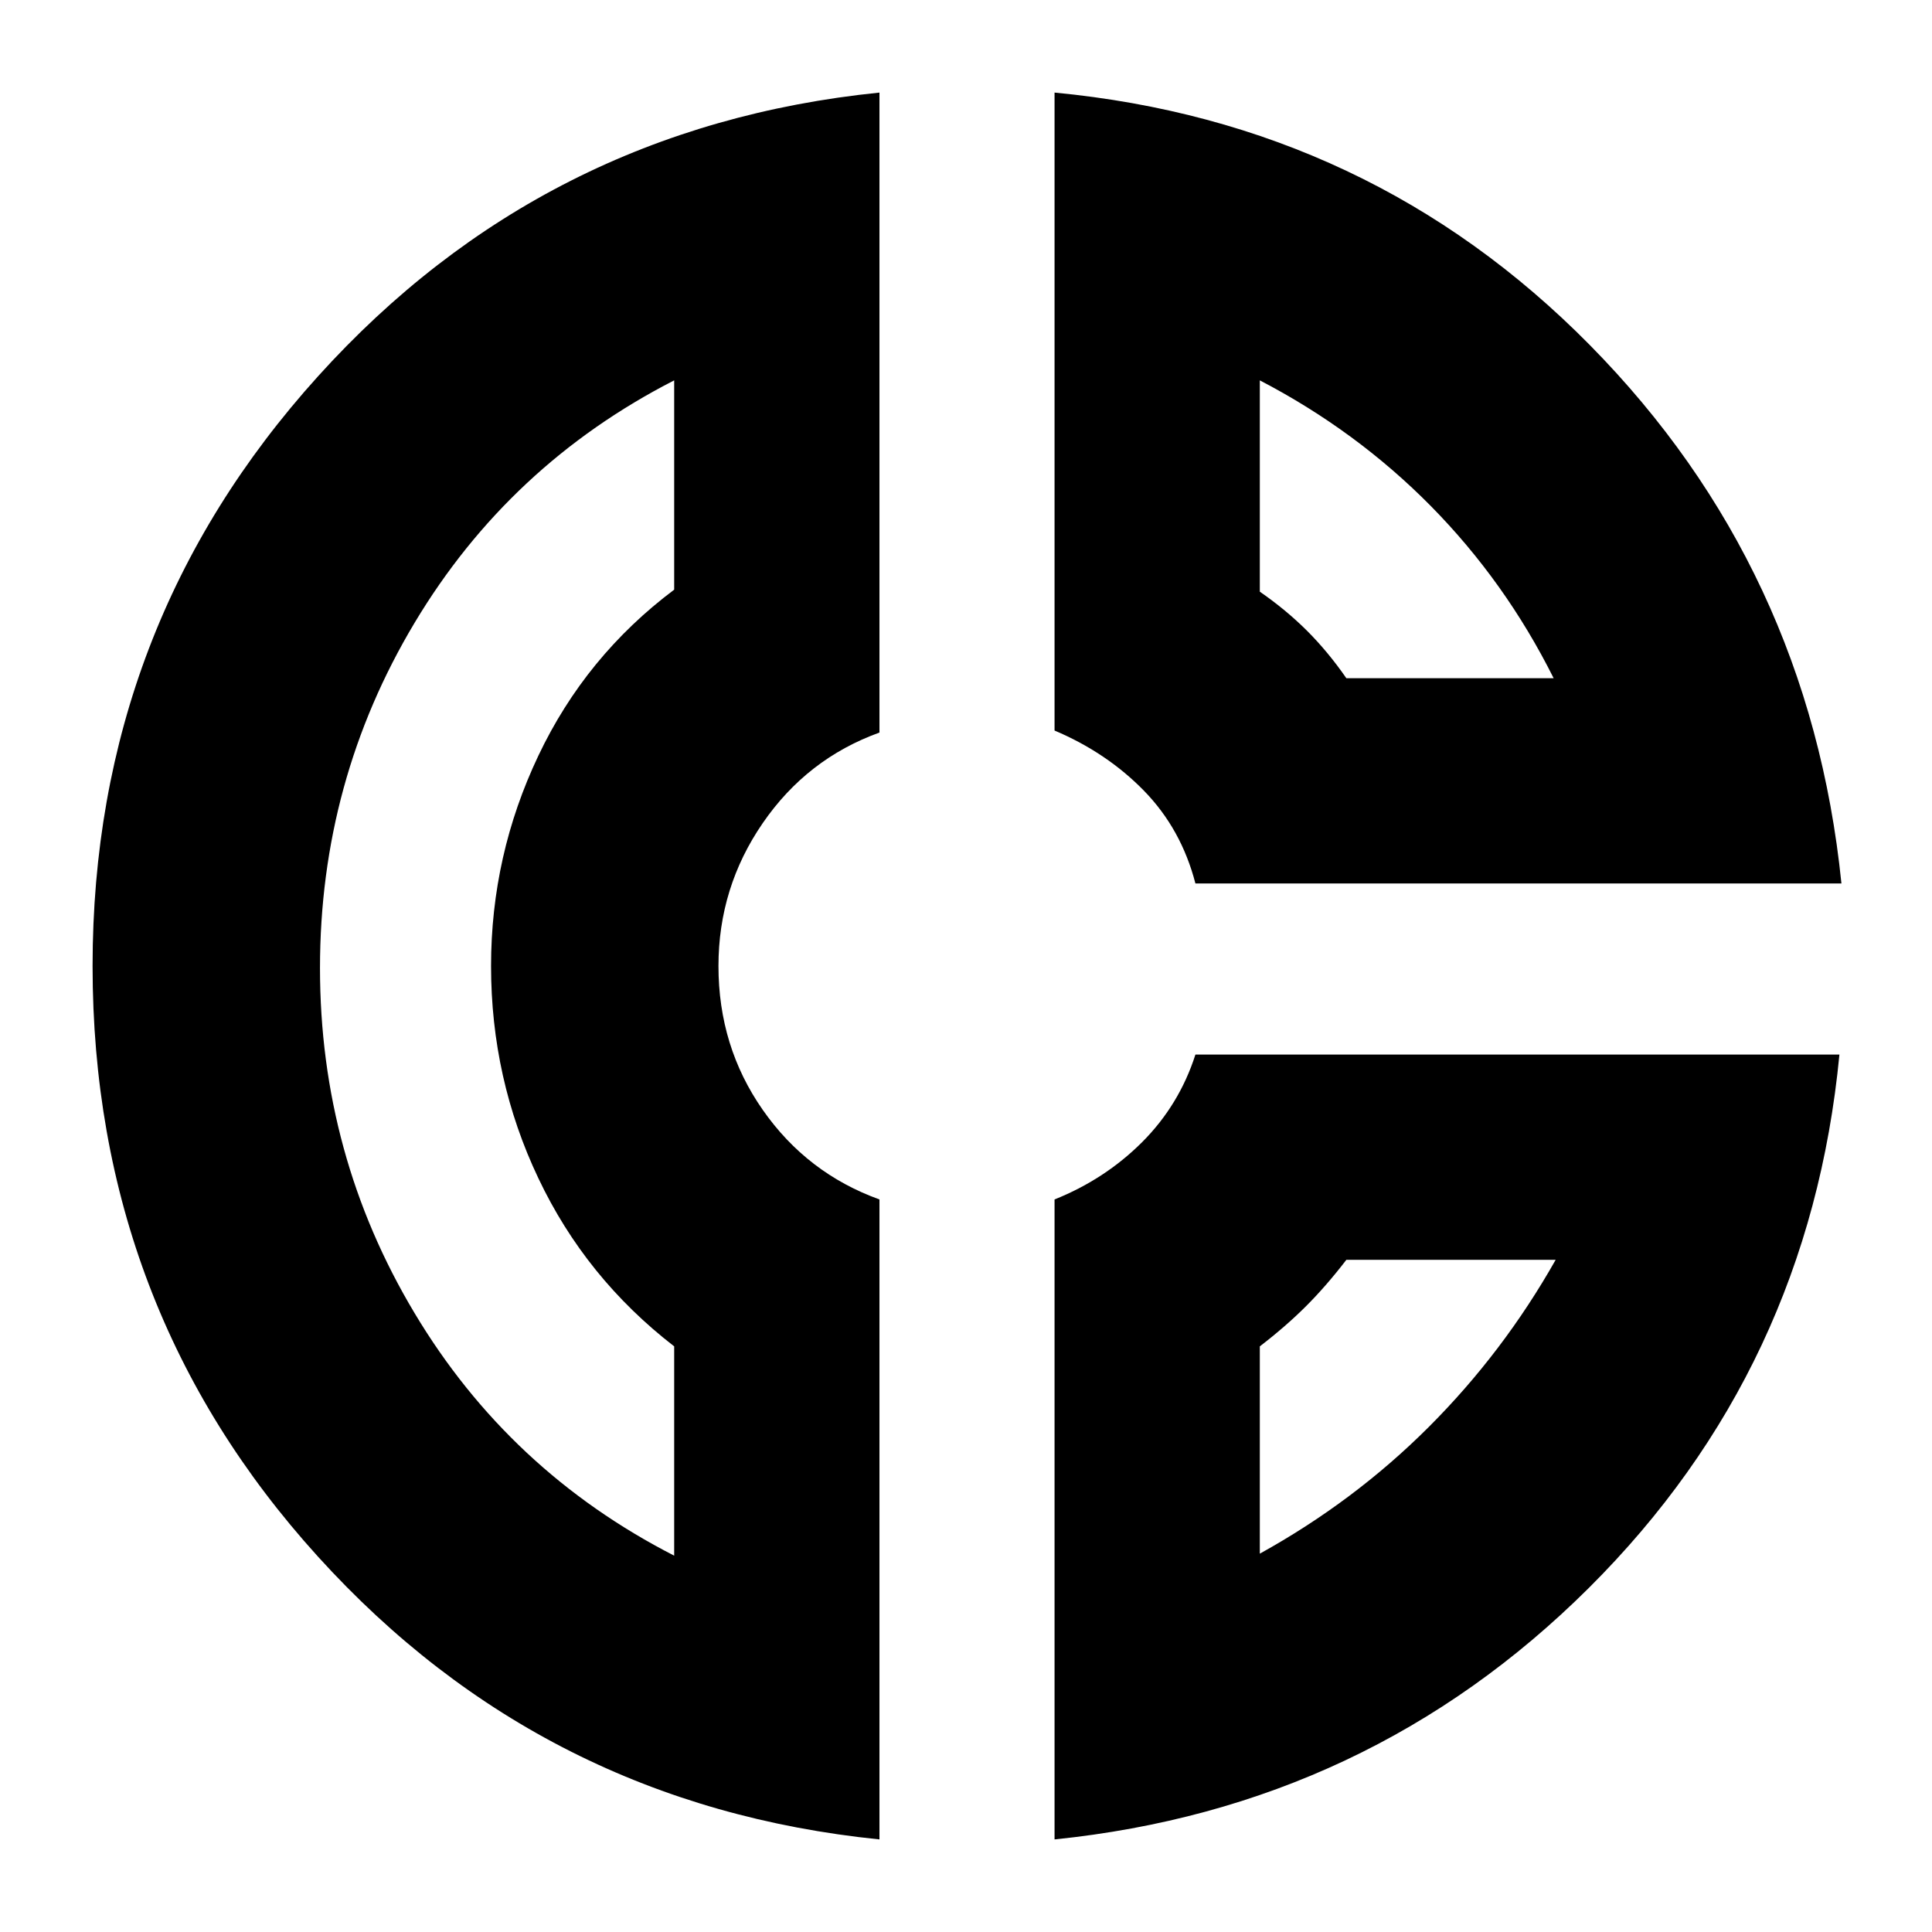 <svg xmlns="http://www.w3.org/2000/svg" height="24" width="24"><path d="M13.1 1.15Q17.025 1.525 19.75 4.287Q22.475 7.05 22.875 10.975H14.85Q14.675 10.3 14.213 9.825Q13.75 9.35 13.1 9.075ZM15.65 4.725V7.35Q15.975 7.575 16.238 7.837Q16.5 8.1 16.725 8.425H19.3Q18.7 7.225 17.775 6.287Q16.85 5.35 15.65 4.725ZM10.925 1.15V9.1Q10.025 9.425 9.475 10.225Q8.925 11.025 8.925 12Q8.925 13 9.475 13.787Q10.025 14.575 10.925 14.9V22.85Q6.75 22.425 3.95 19.337Q1.15 16.25 1.15 12Q1.15 7.775 3.95 4.675Q6.75 1.575 10.925 1.15ZM8.375 4.725Q6.325 5.775 5.15 7.737Q3.975 9.7 3.975 12.025Q3.975 14.35 5.15 16.312Q6.325 18.275 8.375 19.325V16.725Q7.275 15.875 6.688 14.637Q6.1 13.4 6.1 12Q6.1 10.625 6.688 9.387Q7.275 8.15 8.375 7.325ZM14.85 13.1H22.85Q22.475 17 19.738 19.725Q17 22.45 13.1 22.85V14.9Q13.725 14.65 14.188 14.188Q14.65 13.725 14.85 13.1ZM16.725 15.65Q16.475 15.975 16.225 16.225Q15.975 16.475 15.65 16.725V19.3Q16.825 18.65 17.75 17.725Q18.675 16.8 19.325 15.65ZM6.125 12.025Q6.125 12.025 6.125 12.025Q6.125 12.025 6.125 12.025Q6.125 12.025 6.125 12.025Q6.125 12.025 6.125 12.025Q6.125 12.025 6.125 12.025Q6.125 12.025 6.125 12.025Q6.125 12.025 6.125 12.025Q6.125 12.025 6.125 12.025ZM16.725 8.425Q16.725 8.425 16.725 8.425Q16.725 8.425 16.725 8.425Q16.725 8.425 16.725 8.425Q16.725 8.425 16.725 8.425ZM16.675 15.65Q16.675 15.65 16.675 15.65Q16.675 15.65 16.675 15.65Q16.675 15.65 16.675 15.65Q16.675 15.65 16.675 15.65Z"/></svg>